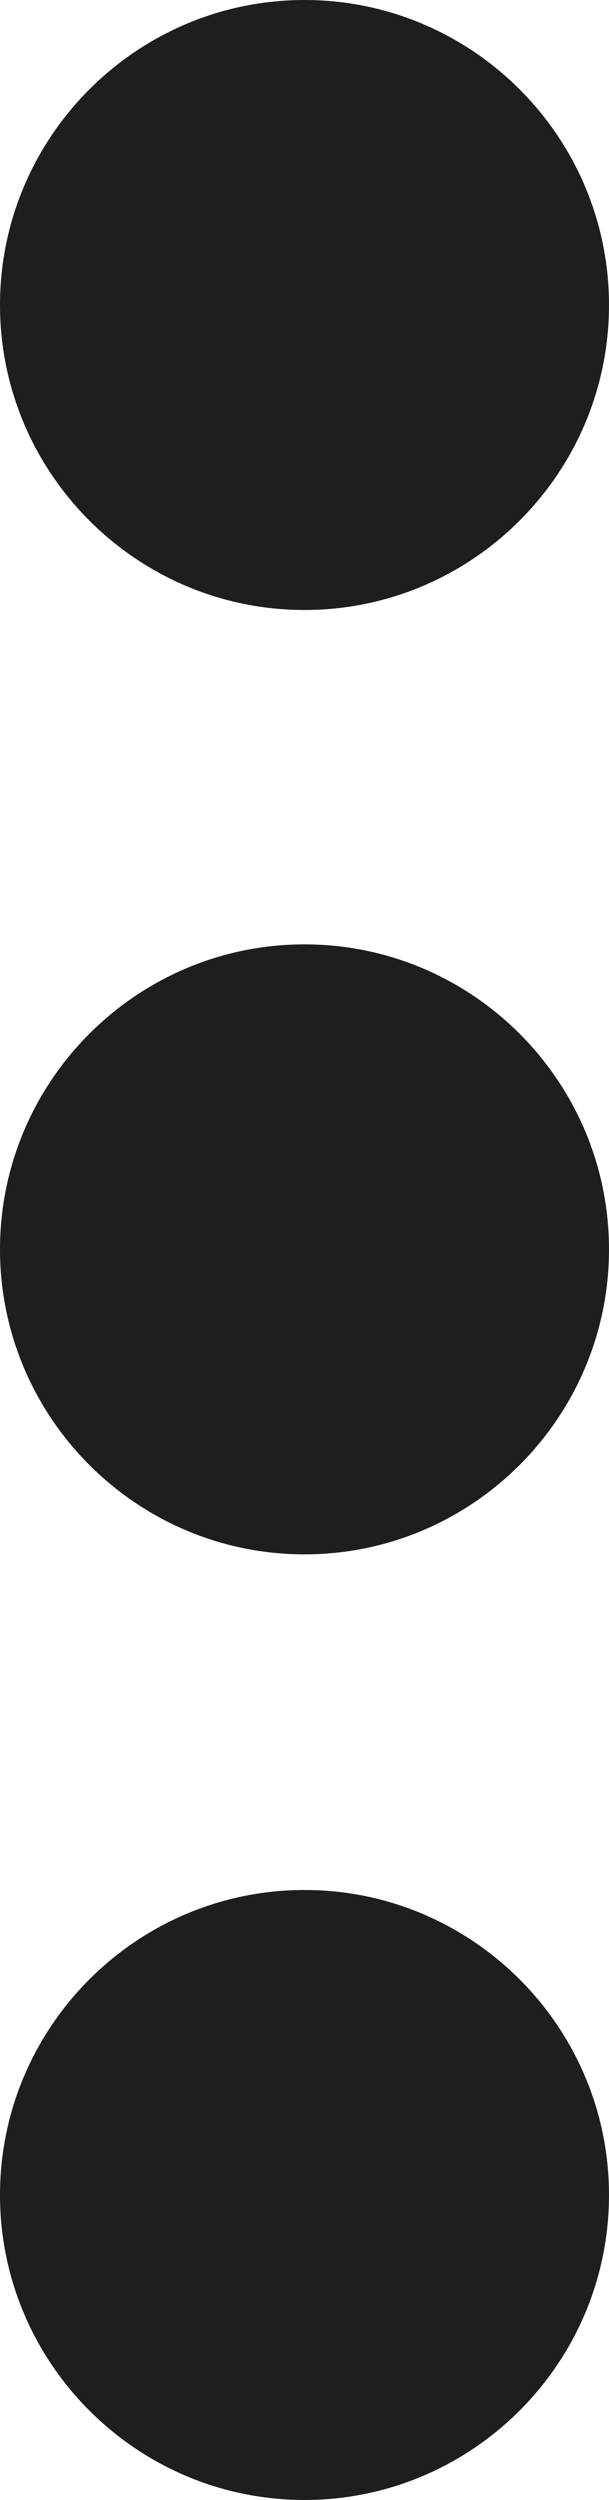 <?xml version="1.0" encoding="UTF-8"?>
<svg id="Ebene_2" xmlns="http://www.w3.org/2000/svg" viewBox="0 0 9.76 40">
  <defs>
    <style>
      .cls-1 {
        fill: #1e1e1c;
      }
    </style>
  </defs>
  <g id="_x33_219">
    <path class="cls-1" d="M9.76,35.12c0,2.69-2.19,4.88-4.88,4.88s-4.88-2.19-4.88-4.88,2.19-4.88,4.88-4.88,4.88,2.19,4.88,4.88ZM4.88,15.11c-2.69,0-4.88,2.19-4.88,4.88s2.19,4.88,4.88,4.88,4.88-2.19,4.88-4.88-2.19-4.88-4.88-4.88ZM4.88,9.76c2.69,0,4.88-2.19,4.88-4.88S7.57,0,4.88,0,0,2.19,0,4.88s2.19,4.88,4.88,4.88Z"/>
  </g>
</svg>